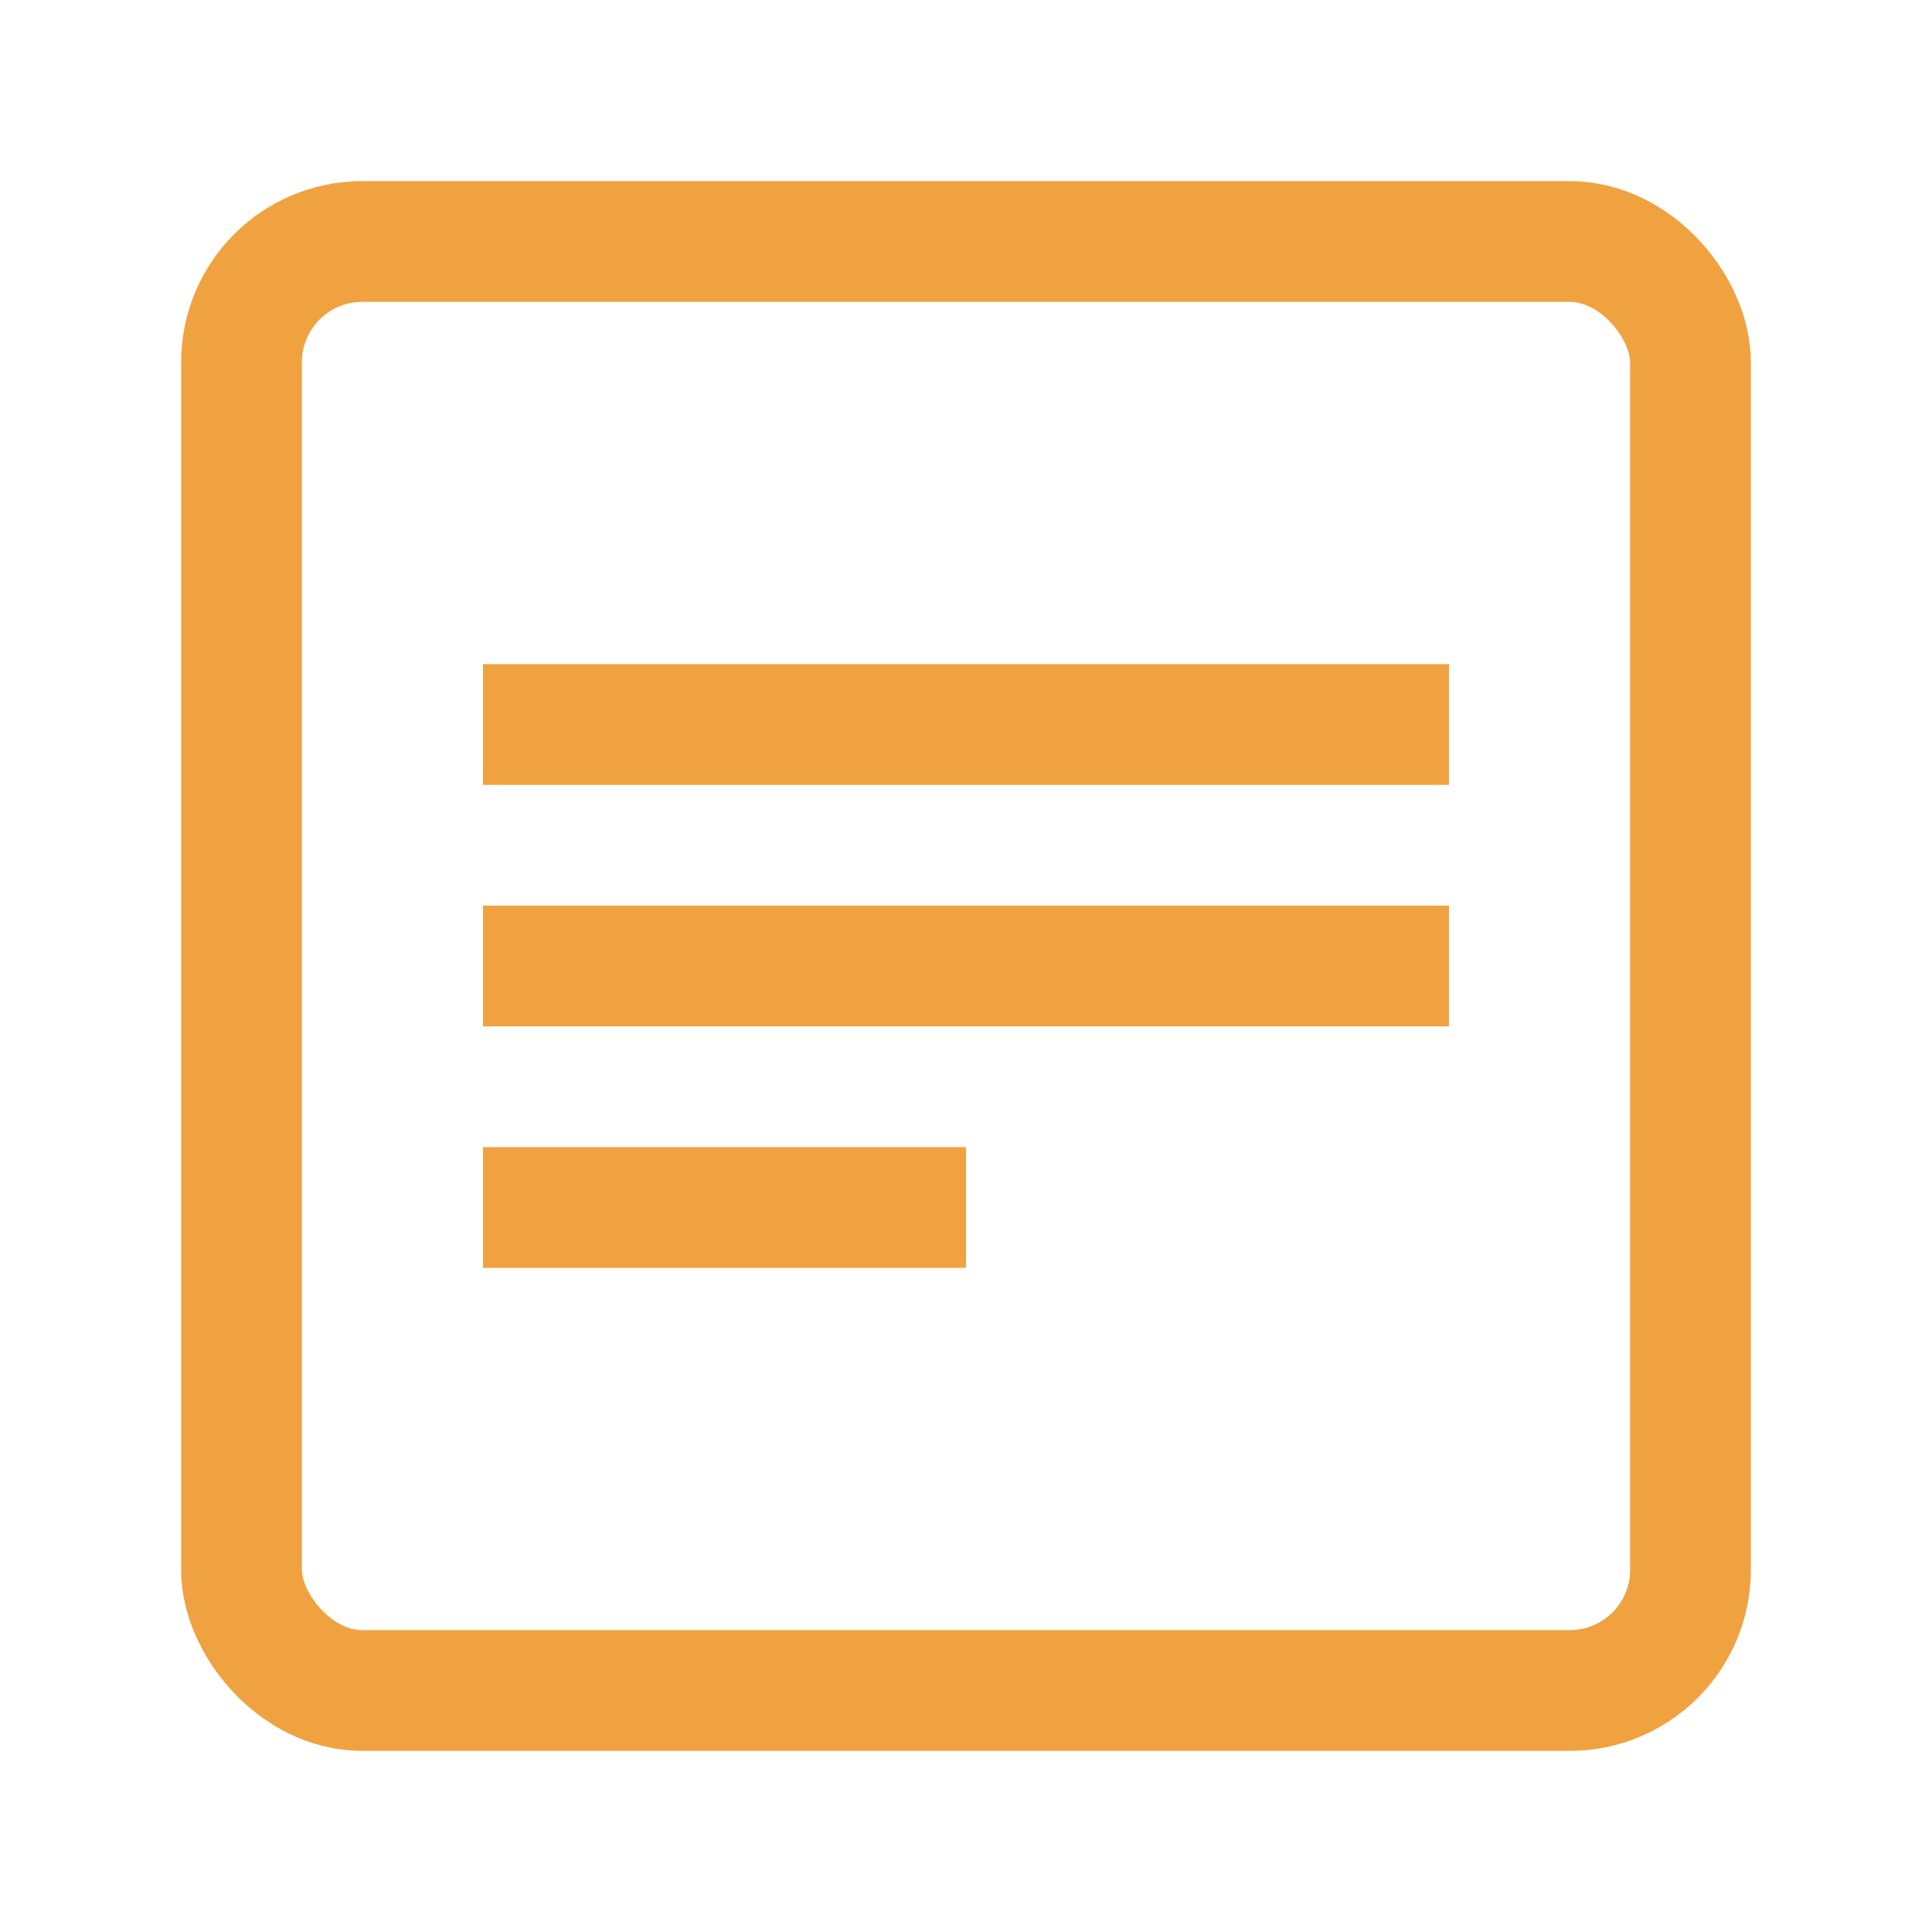 <?xml version="1.0" encoding="UTF-8"?>
<svg width="32" height="32" viewBox="0 0 32 32" fill="none" xmlns="http://www.w3.org/2000/svg">
  <rect x="4" y="4" width="24" height="24" rx="2" stroke="#F0A240" stroke-width="2"/>
  <line x1="8" y1="12" x2="24" y2="12" stroke="#F0A240" stroke-width="2"/>
  <line x1="8" y1="16" x2="24" y2="16" stroke="#F0A240" stroke-width="2"/>
  <line x1="8" y1="20" x2="16" y2="20" stroke="#F0A240" stroke-width="2"/>
</svg> 
